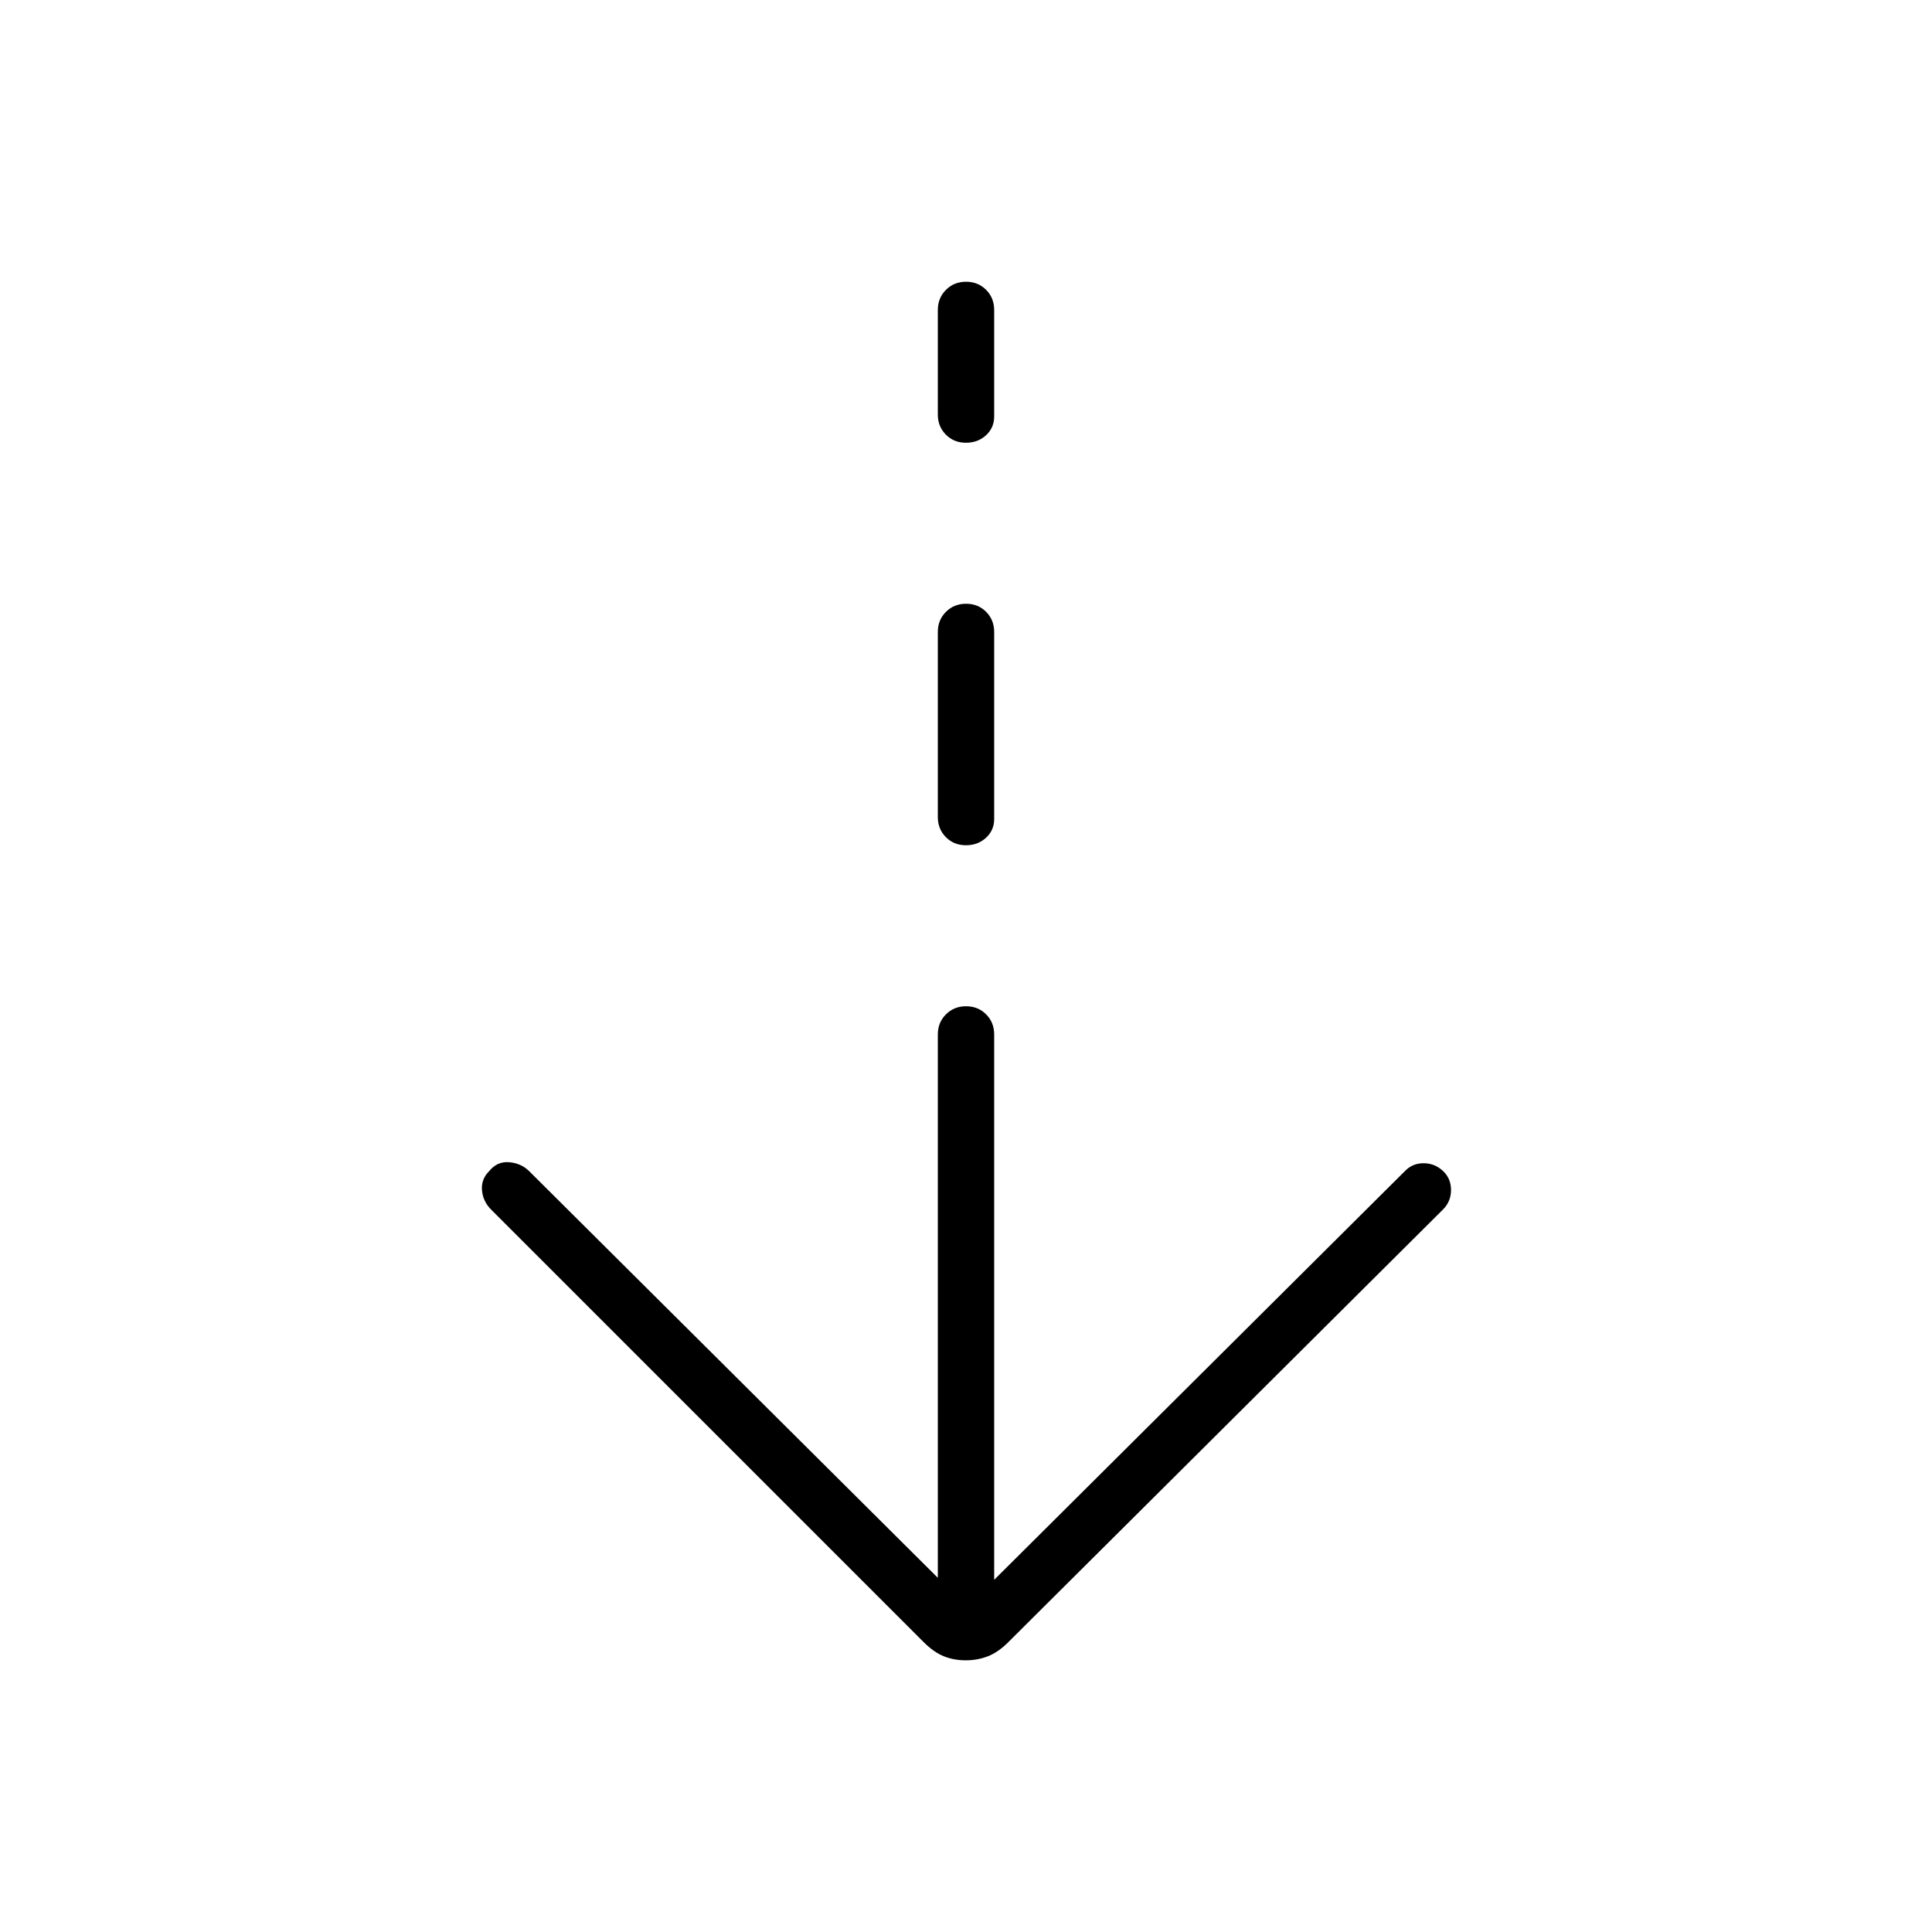 <svg xmlns="http://www.w3.org/2000/svg" height="24" viewBox="0 -960 960 960" width="24"><path d="M479.867-135Q474-135 469-137q-5-2-10-7L244-359q-4-4-4.5-9.5t3.5-9.5q4-5 10-4.5t10 4.5l203 202v-270q0-5.95 4.035-9.975 4.035-4.025 10-4.025t9.965 4.025q4 4.025 4 9.975v271l204-203q3.75-4 9.375-4t9.799 4q3.826 3.667 3.826 9.333 0 5.667-4 9.667L501-144q-5 5-10.133 7-5.134 2-11 2Zm.098-405Q474-540 470-544.025T466-554v-92q0-5.95 4.035-9.975 4.035-4.025 10-4.025t9.965 4.025q4 4.025 4 9.975v93q0 5.525-4.035 9.263-4.035 3.737-10 3.737Zm0-200Q474-740 470-744.025T466-754v-52q0-5.95 4.035-9.975 4.035-4.025 10-4.025t9.965 4.025q4 4.025 4 9.975v53q0 5.525-4.035 9.263-4.035 3.737-10 3.737Z"/></svg>